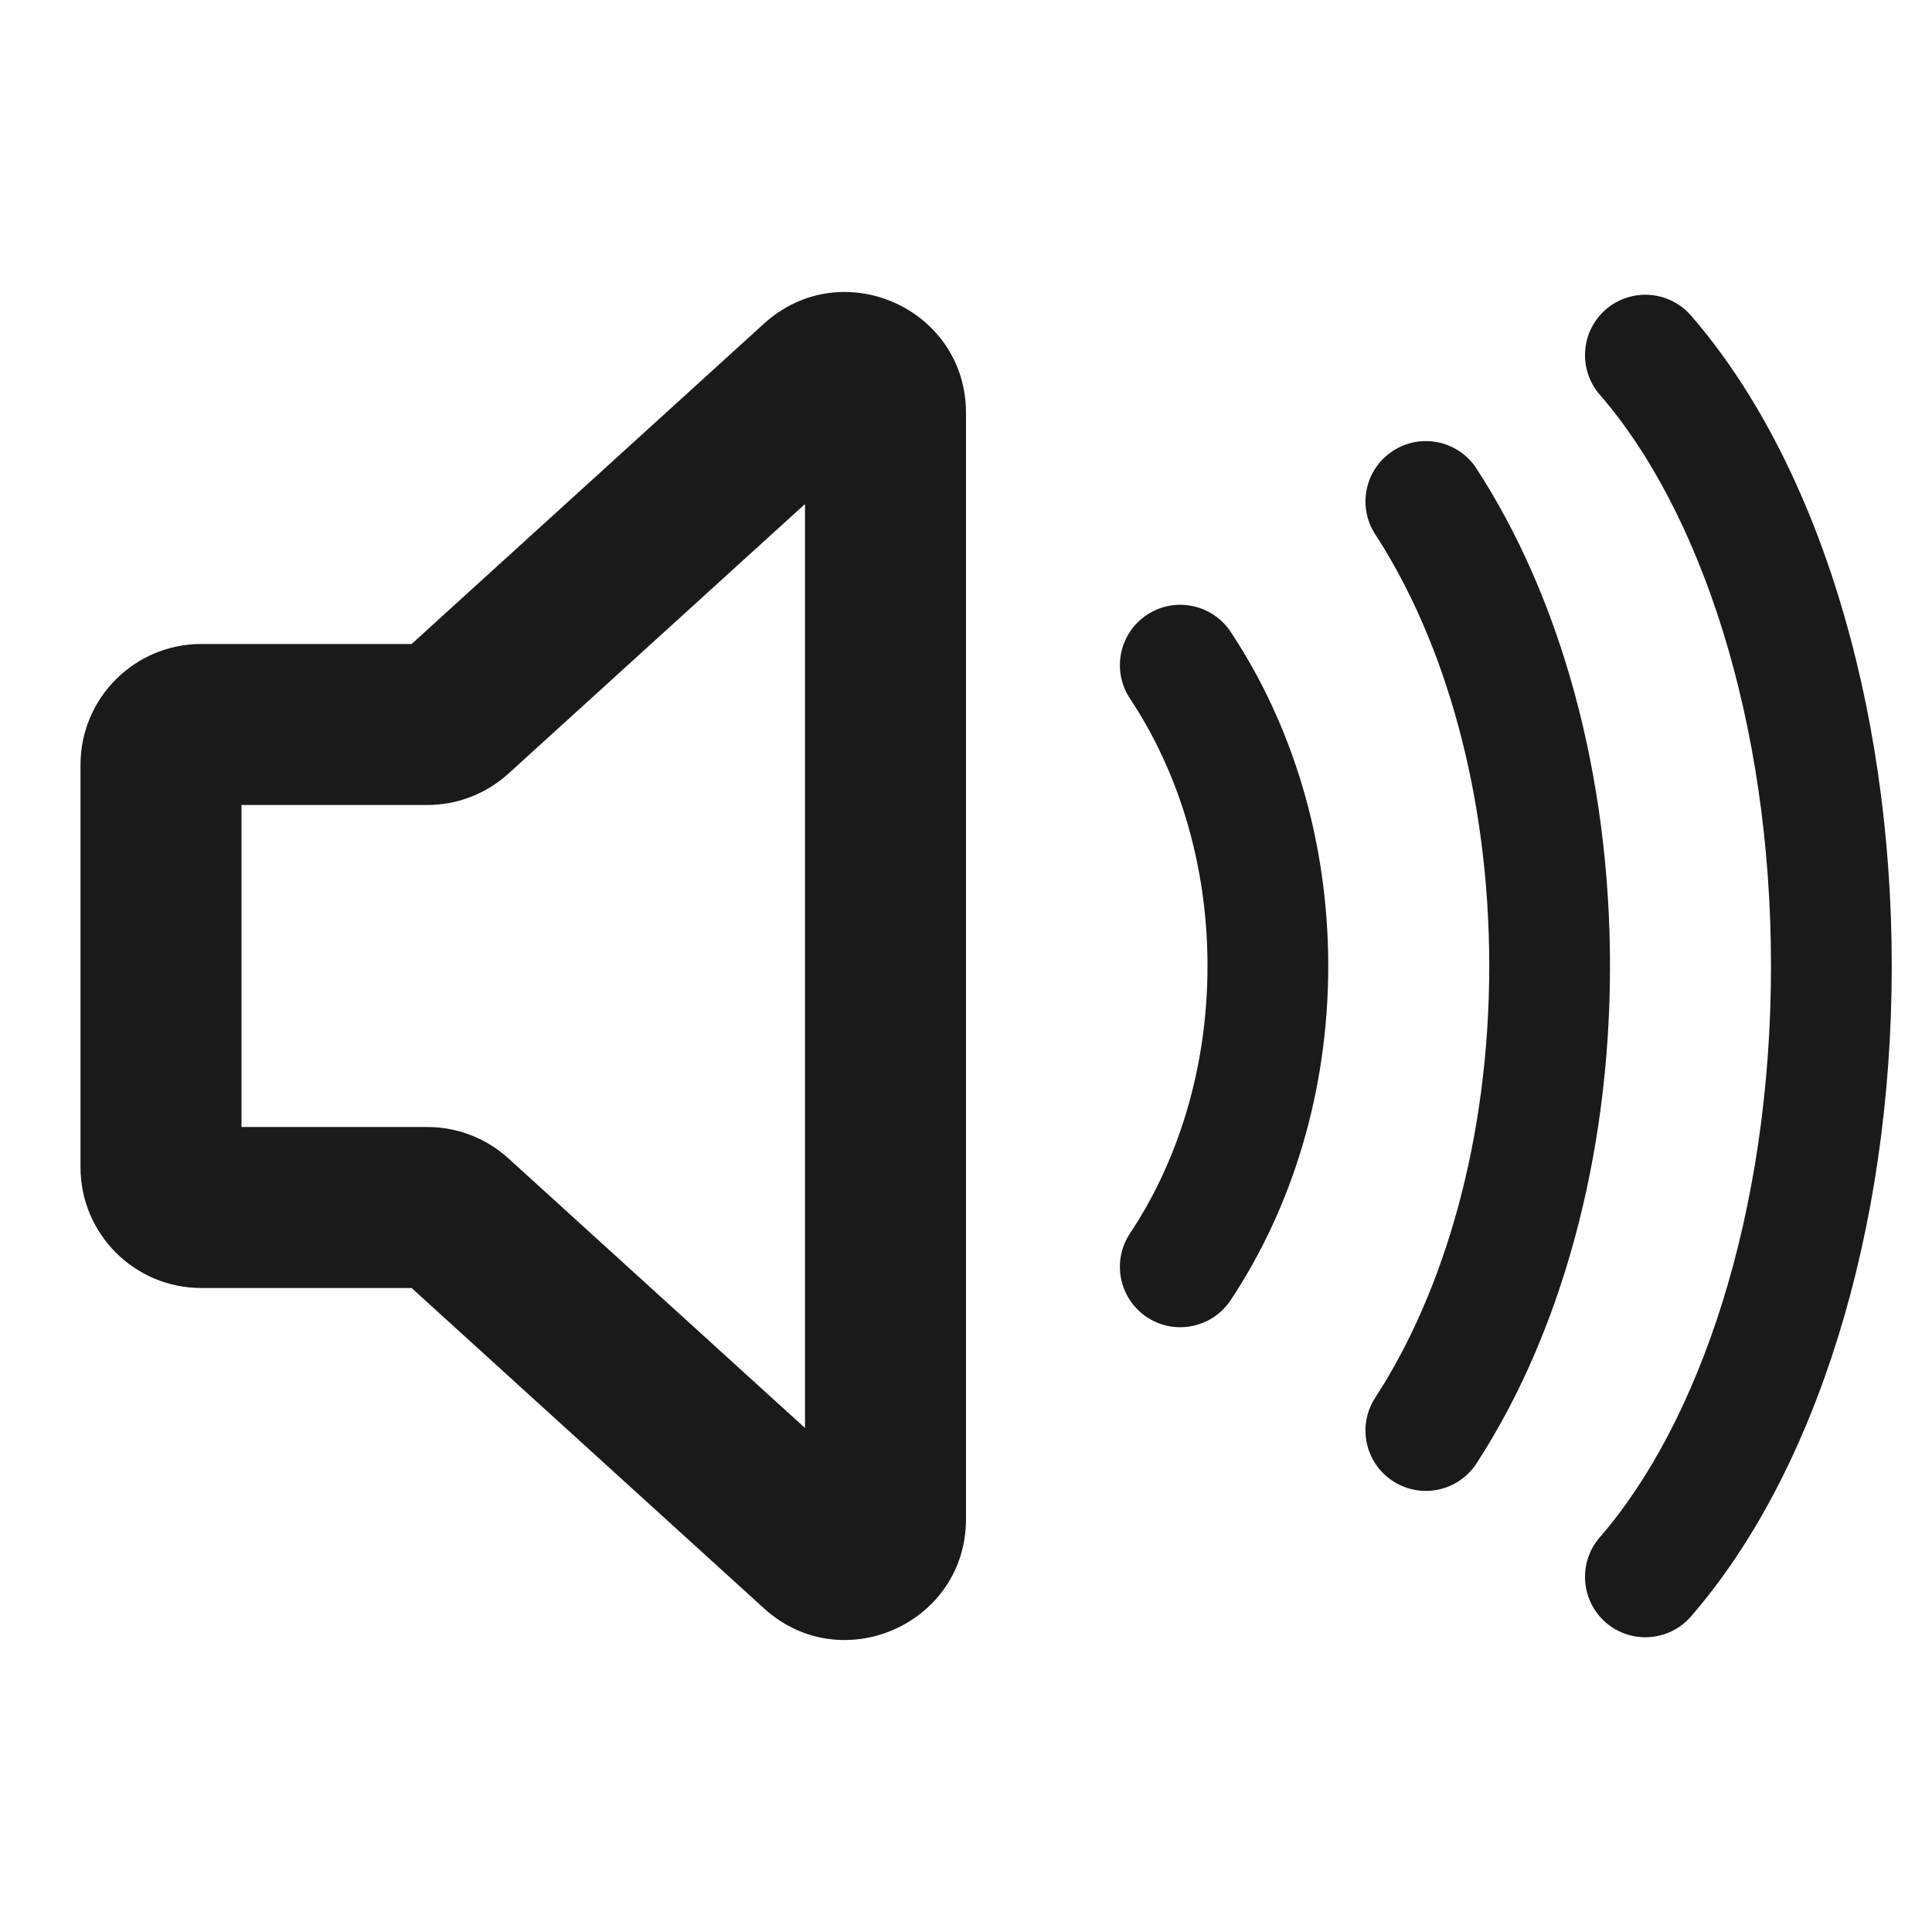 <svg width="24" height="24" viewBox="0 0 24 24" fill="none" xmlns="http://www.w3.org/2000/svg">
<path fill-rule="evenodd" clip-rule="evenodd" d="M12 5.13C12 3.828 10.455 3.144 9.491 4.02L5.113 8H2.5C1.672 8 1 8.672 1 9.5V14.5C1 15.328 1.672 16 2.5 16H5.113L9.491 19.98C10.455 20.856 12 20.172 12 18.87V5.13ZM6.316 9.61L10 6.261V17.739L6.316 14.39C6.04 14.139 5.68 14 5.307 14H3V10H5.307C5.68 10 6.04 9.861 6.316 9.61Z" fill="#1A1A1A"/>
<path d="M21.005 3.919C20.734 3.607 20.26 3.574 19.947 3.845C19.635 4.117 19.602 4.591 19.873 4.903C21.108 6.324 22 8.928 22 12C22 15.072 21.108 17.676 19.873 19.097C19.602 19.409 19.635 19.883 19.947 20.155C20.26 20.426 20.734 20.393 21.005 20.081C22.55 18.303 23.5 15.305 23.5 12C23.5 8.695 22.55 5.697 21.005 3.919Z" fill="#1A1A1A"/>
<path d="M17.304 5.601C17.651 5.375 18.115 5.473 18.341 5.82C19.381 7.417 20 9.612 20 12C20 14.388 19.381 16.583 18.341 18.18C18.115 18.527 17.651 18.625 17.304 18.399C16.956 18.174 16.858 17.709 17.084 17.362C17.94 16.047 18.5 14.147 18.5 12C18.5 9.853 17.94 7.953 17.084 6.638C16.858 6.291 16.956 5.826 17.304 5.601Z" fill="#1A1A1A"/>
<path d="M15.287 7.848C15.057 7.503 14.592 7.409 14.247 7.638C13.902 7.867 13.808 8.333 14.037 8.678C14.634 9.576 15 10.73 15 12C15 13.27 14.634 14.424 14.037 15.322C13.808 15.667 13.902 16.133 14.247 16.362C14.592 16.591 15.057 16.497 15.287 16.152C16.052 15 16.5 13.556 16.5 12C16.5 10.444 16.052 9 15.287 7.848Z" fill="#1A1A1A"/>
</svg>
